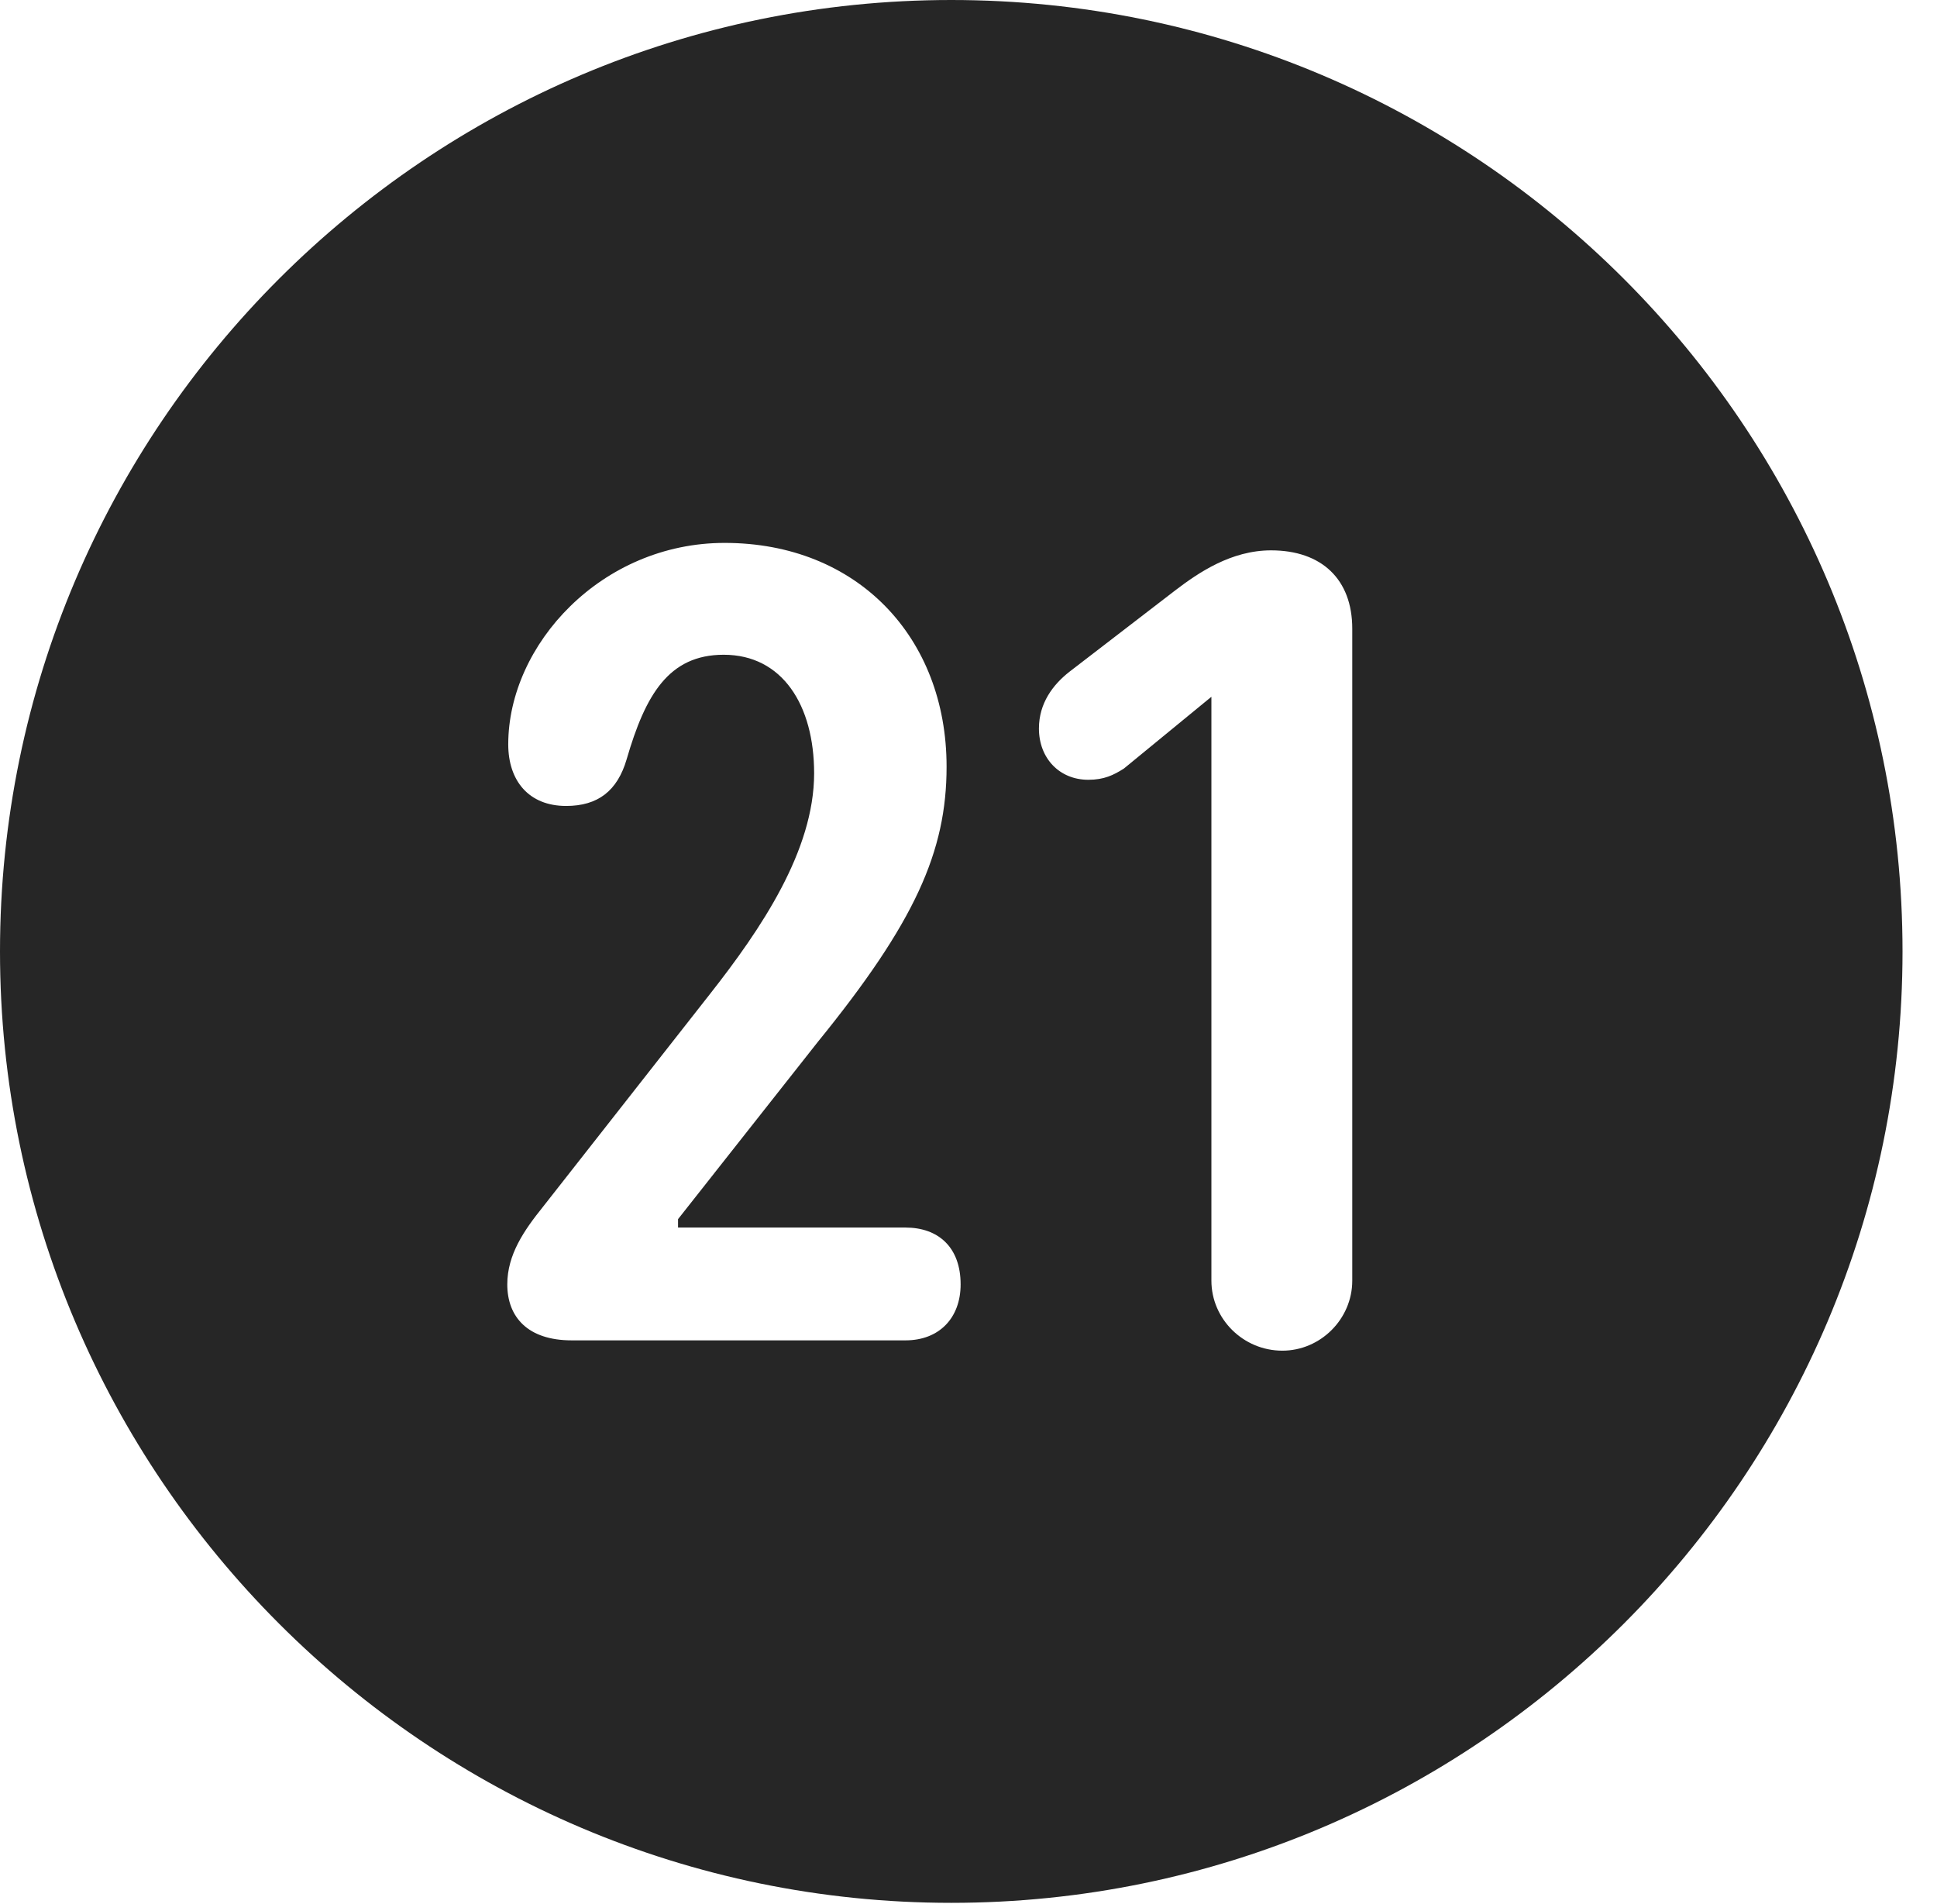 <?xml version="1.0" encoding="UTF-8"?>
<!--Generator: Apple Native CoreSVG 341-->
<!DOCTYPE svg
PUBLIC "-//W3C//DTD SVG 1.1//EN"
       "http://www.w3.org/Graphics/SVG/1.1/DTD/svg11.dtd">
<svg version="1.1" xmlns="http://www.w3.org/2000/svg" xmlns:xlink="http://www.w3.org/1999/xlink" viewBox="0 0 20.283 19.932">
 <g>
  <rect height="19.932" opacity="0" width="20.283" x="0" y="0"/>
  <path d="M19.922 9.961C19.922 15.449 15.459 19.922 9.961 19.922C4.473 19.922 0 15.449 0 9.961C0 4.463 4.473 0 9.961 0C15.459 0 19.922 4.463 19.922 9.961ZM12.305 6.182L11.201 7.031C11.025 7.168 10.879 7.363 10.879 7.627C10.879 7.939 11.094 8.164 11.396 8.164C11.562 8.164 11.66 8.115 11.768 8.047L12.685 7.295L12.685 13.408C12.685 13.809 13.018 14.141 13.428 14.141C13.828 14.141 14.16 13.809 14.16 13.408L14.16 6.582C14.16 6.064 13.838 5.762 13.31 5.762C12.891 5.762 12.549 5.996 12.305 6.182ZM5.322 7.793C5.322 8.174 5.537 8.438 5.928 8.438C6.26 8.438 6.465 8.281 6.562 7.949C6.758 7.275 7.002 6.855 7.578 6.855C8.193 6.855 8.525 7.383 8.525 8.096C8.525 8.906 7.969 9.727 7.432 10.41L5.684 12.637C5.488 12.881 5.312 13.135 5.312 13.447C5.312 13.789 5.527 14.033 5.986 14.033L9.482 14.033C9.834 14.033 10.059 13.799 10.059 13.447C10.059 13.057 9.824 12.852 9.482 12.852L7.1 12.852L7.1 12.764L8.564 10.908C9.58 9.658 9.912 8.916 9.912 8.027C9.912 6.67 8.975 5.684 7.588 5.684C6.299 5.684 5.322 6.748 5.322 7.793Z" fill="black" fill-opacity="0.85"/>
 </g>
</svg>
